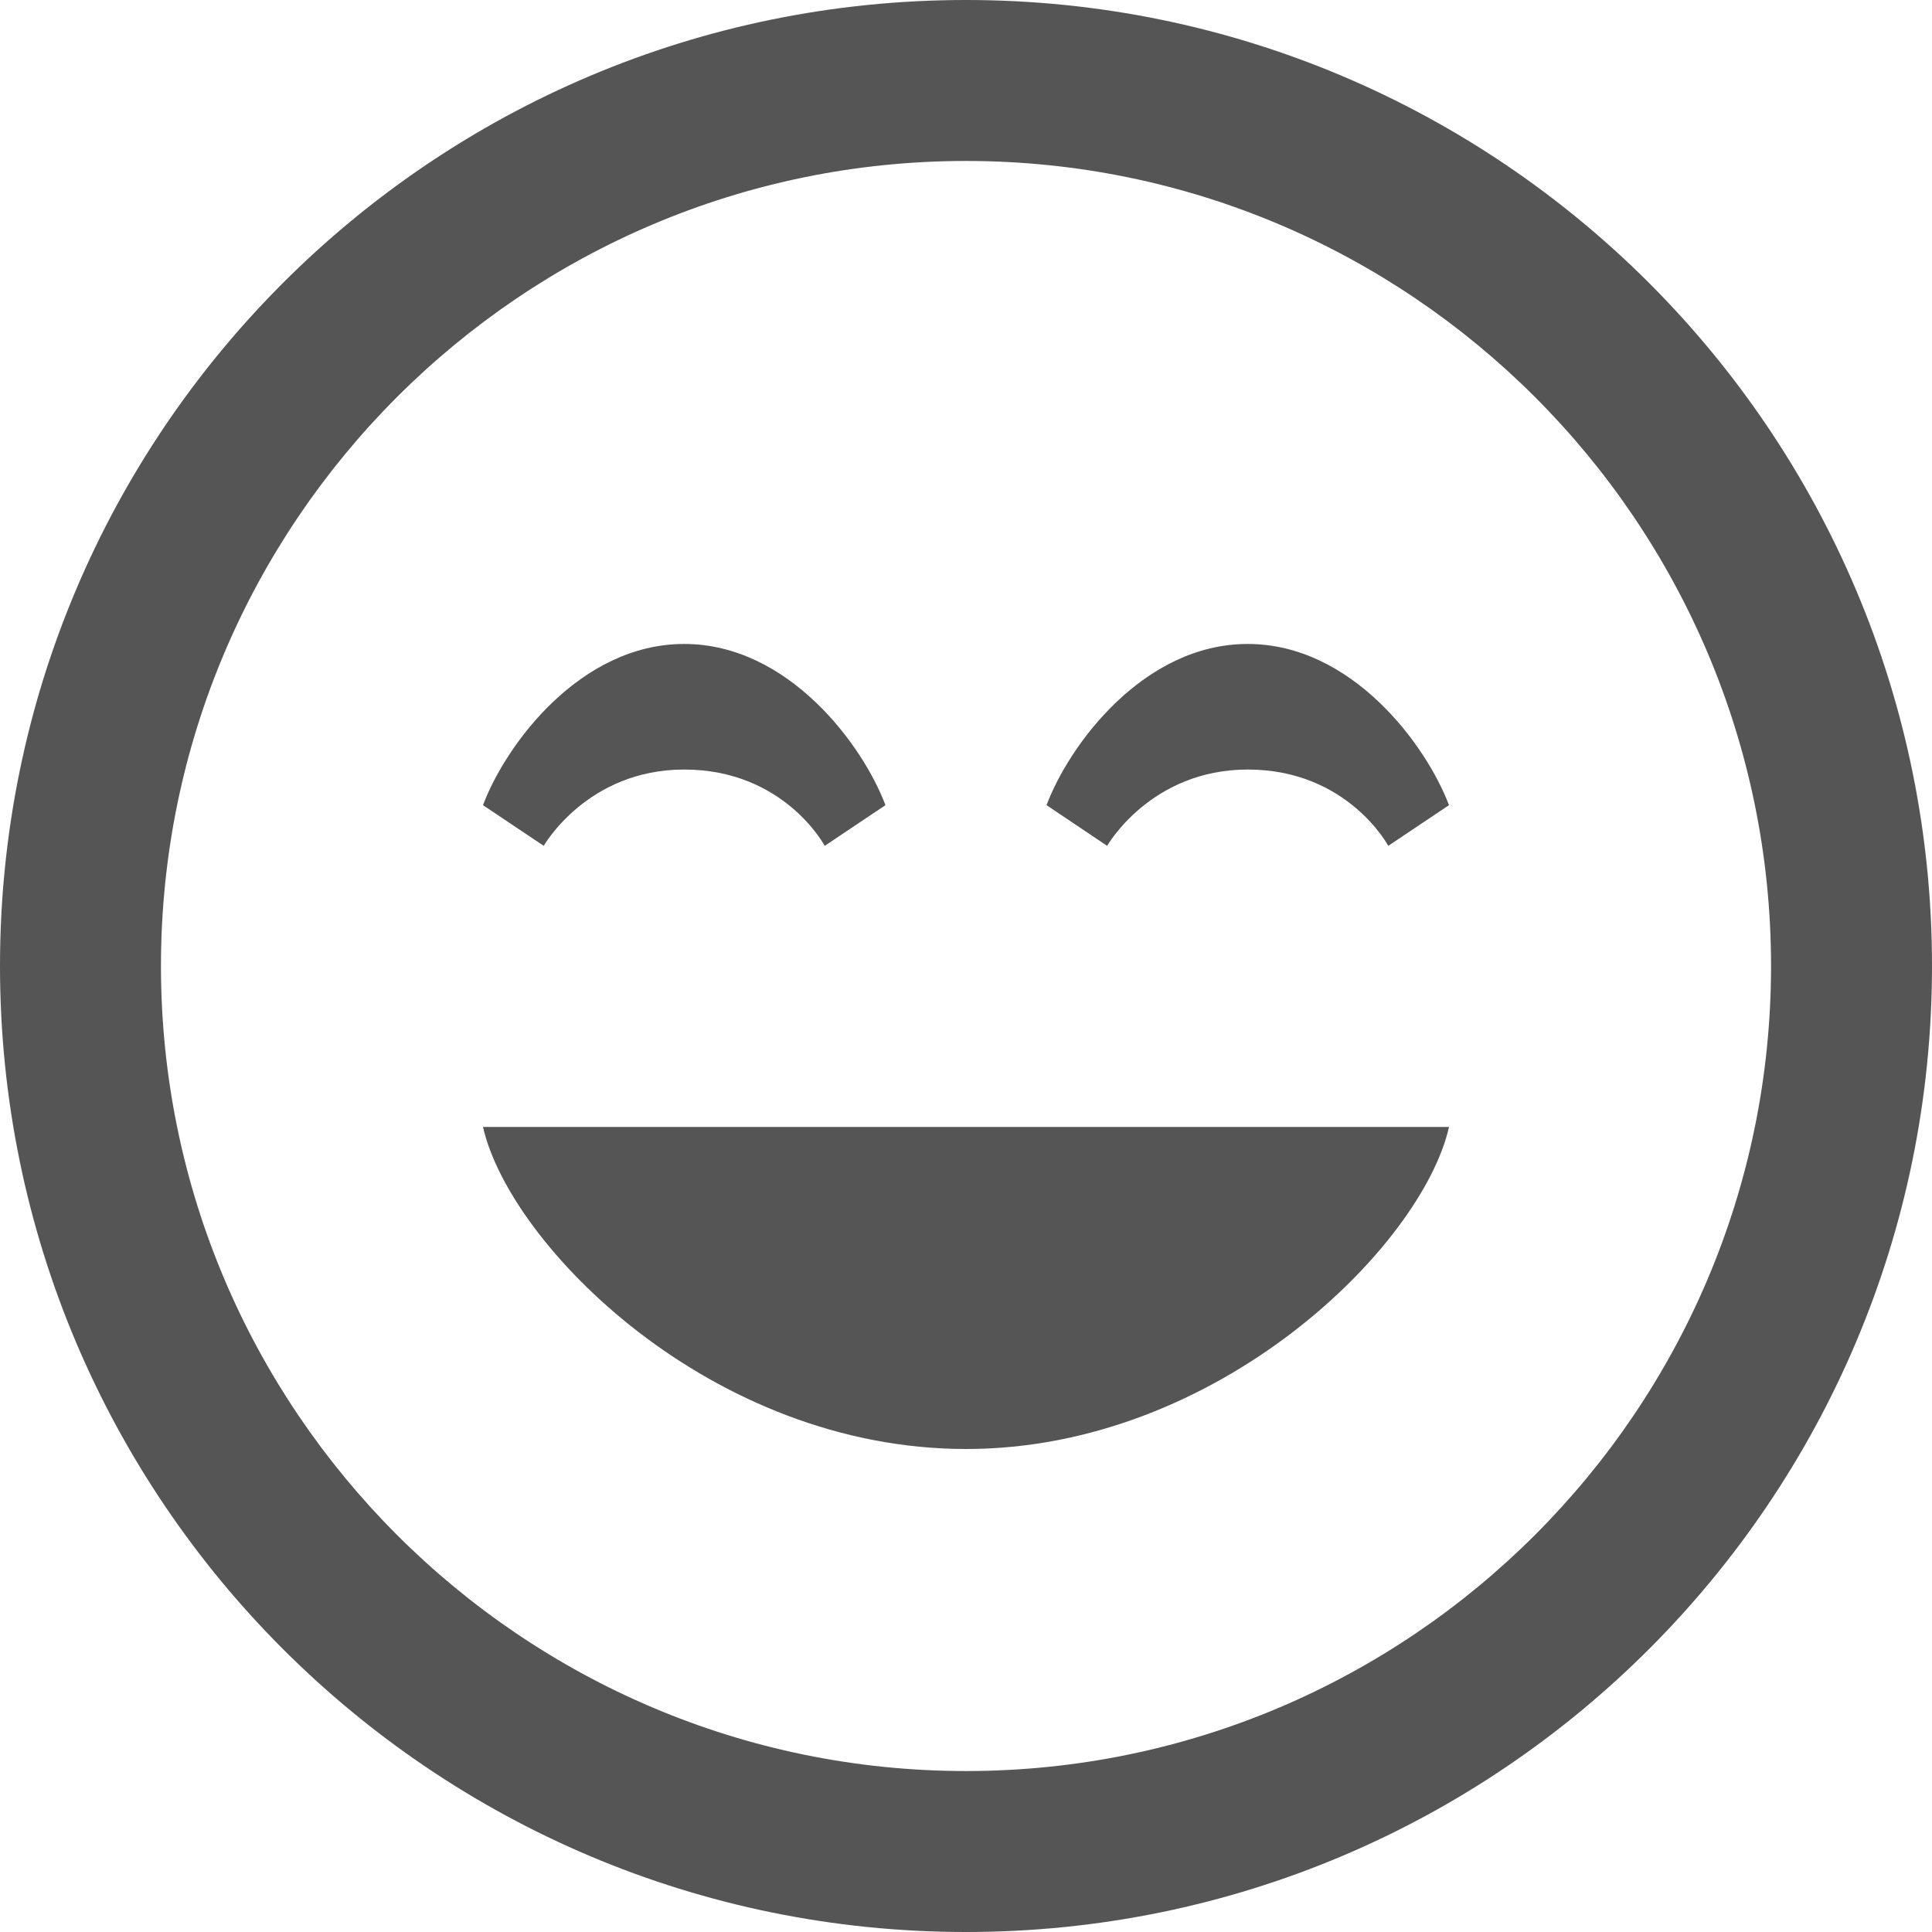 <?xml version="1.0" encoding="UTF-8"?>
<svg width="16px" height="16px" viewBox="0 0 16 16" version="1.1" xmlns="http://www.w3.org/2000/svg" xmlns:xlink="http://www.w3.org/1999/xlink">
    <!-- Generator: Sketch 60.1 (88133) - https://sketch.com -->
    <title>iconmonstr-smiley-8</title>
    <desc>Created with Sketch.</desc>
    <g id="Page-1" stroke="none" stroke-width="1" fill="none" fill-rule="evenodd">
        <g id="Single-Video-Page" transform="translate(-452, -753)" fill="#565555" fill-rule="nonzero">
            <g id="iconmonstr-smiley-8" transform="translate(452, 753)">
                <path d="M8,1.333 C11.676,1.333 14.667,4.324 14.667,8 C14.667,11.676 11.676,14.667 8,14.667 C4.324,14.667 1.333,11.676 1.333,8 C1.333,4.324 4.324,1.333 8,1.333 Z M8,0 C3.582,0 0,3.582 0,8 C0,12.418 3.582,16 8,16 C12.418,16 16,12.418 16,8 C16,3.582 12.418,0 8,0 Z M12,9.333 L4,9.333 C4.221,10.31 5.885,12 8.001,12 C10.09,12 11.778,10.319 12,9.333 Z M12,6.668 L11.497,7.005 C11.497,7.005 11.161,6.373 10.333,6.373 C9.528,6.373 9.169,7.005 9.169,7.005 L8.667,6.668 C8.854,6.169 9.47,5.333 10.333,5.333 C11.196,5.333 11.811,6.169 12,6.668 L12,6.668 Z M7.333,6.668 L6.83,7.005 C6.83,7.005 6.495,6.373 5.666,6.373 C4.861,6.373 4.503,7.005 4.503,7.005 L4,6.668 C4.187,6.169 4.803,5.333 5.666,5.333 C6.529,5.333 7.145,6.169 7.333,6.668 L7.333,6.668 Z" id="Shape"></path>
            </g>
        </g>
    </g>
</svg>